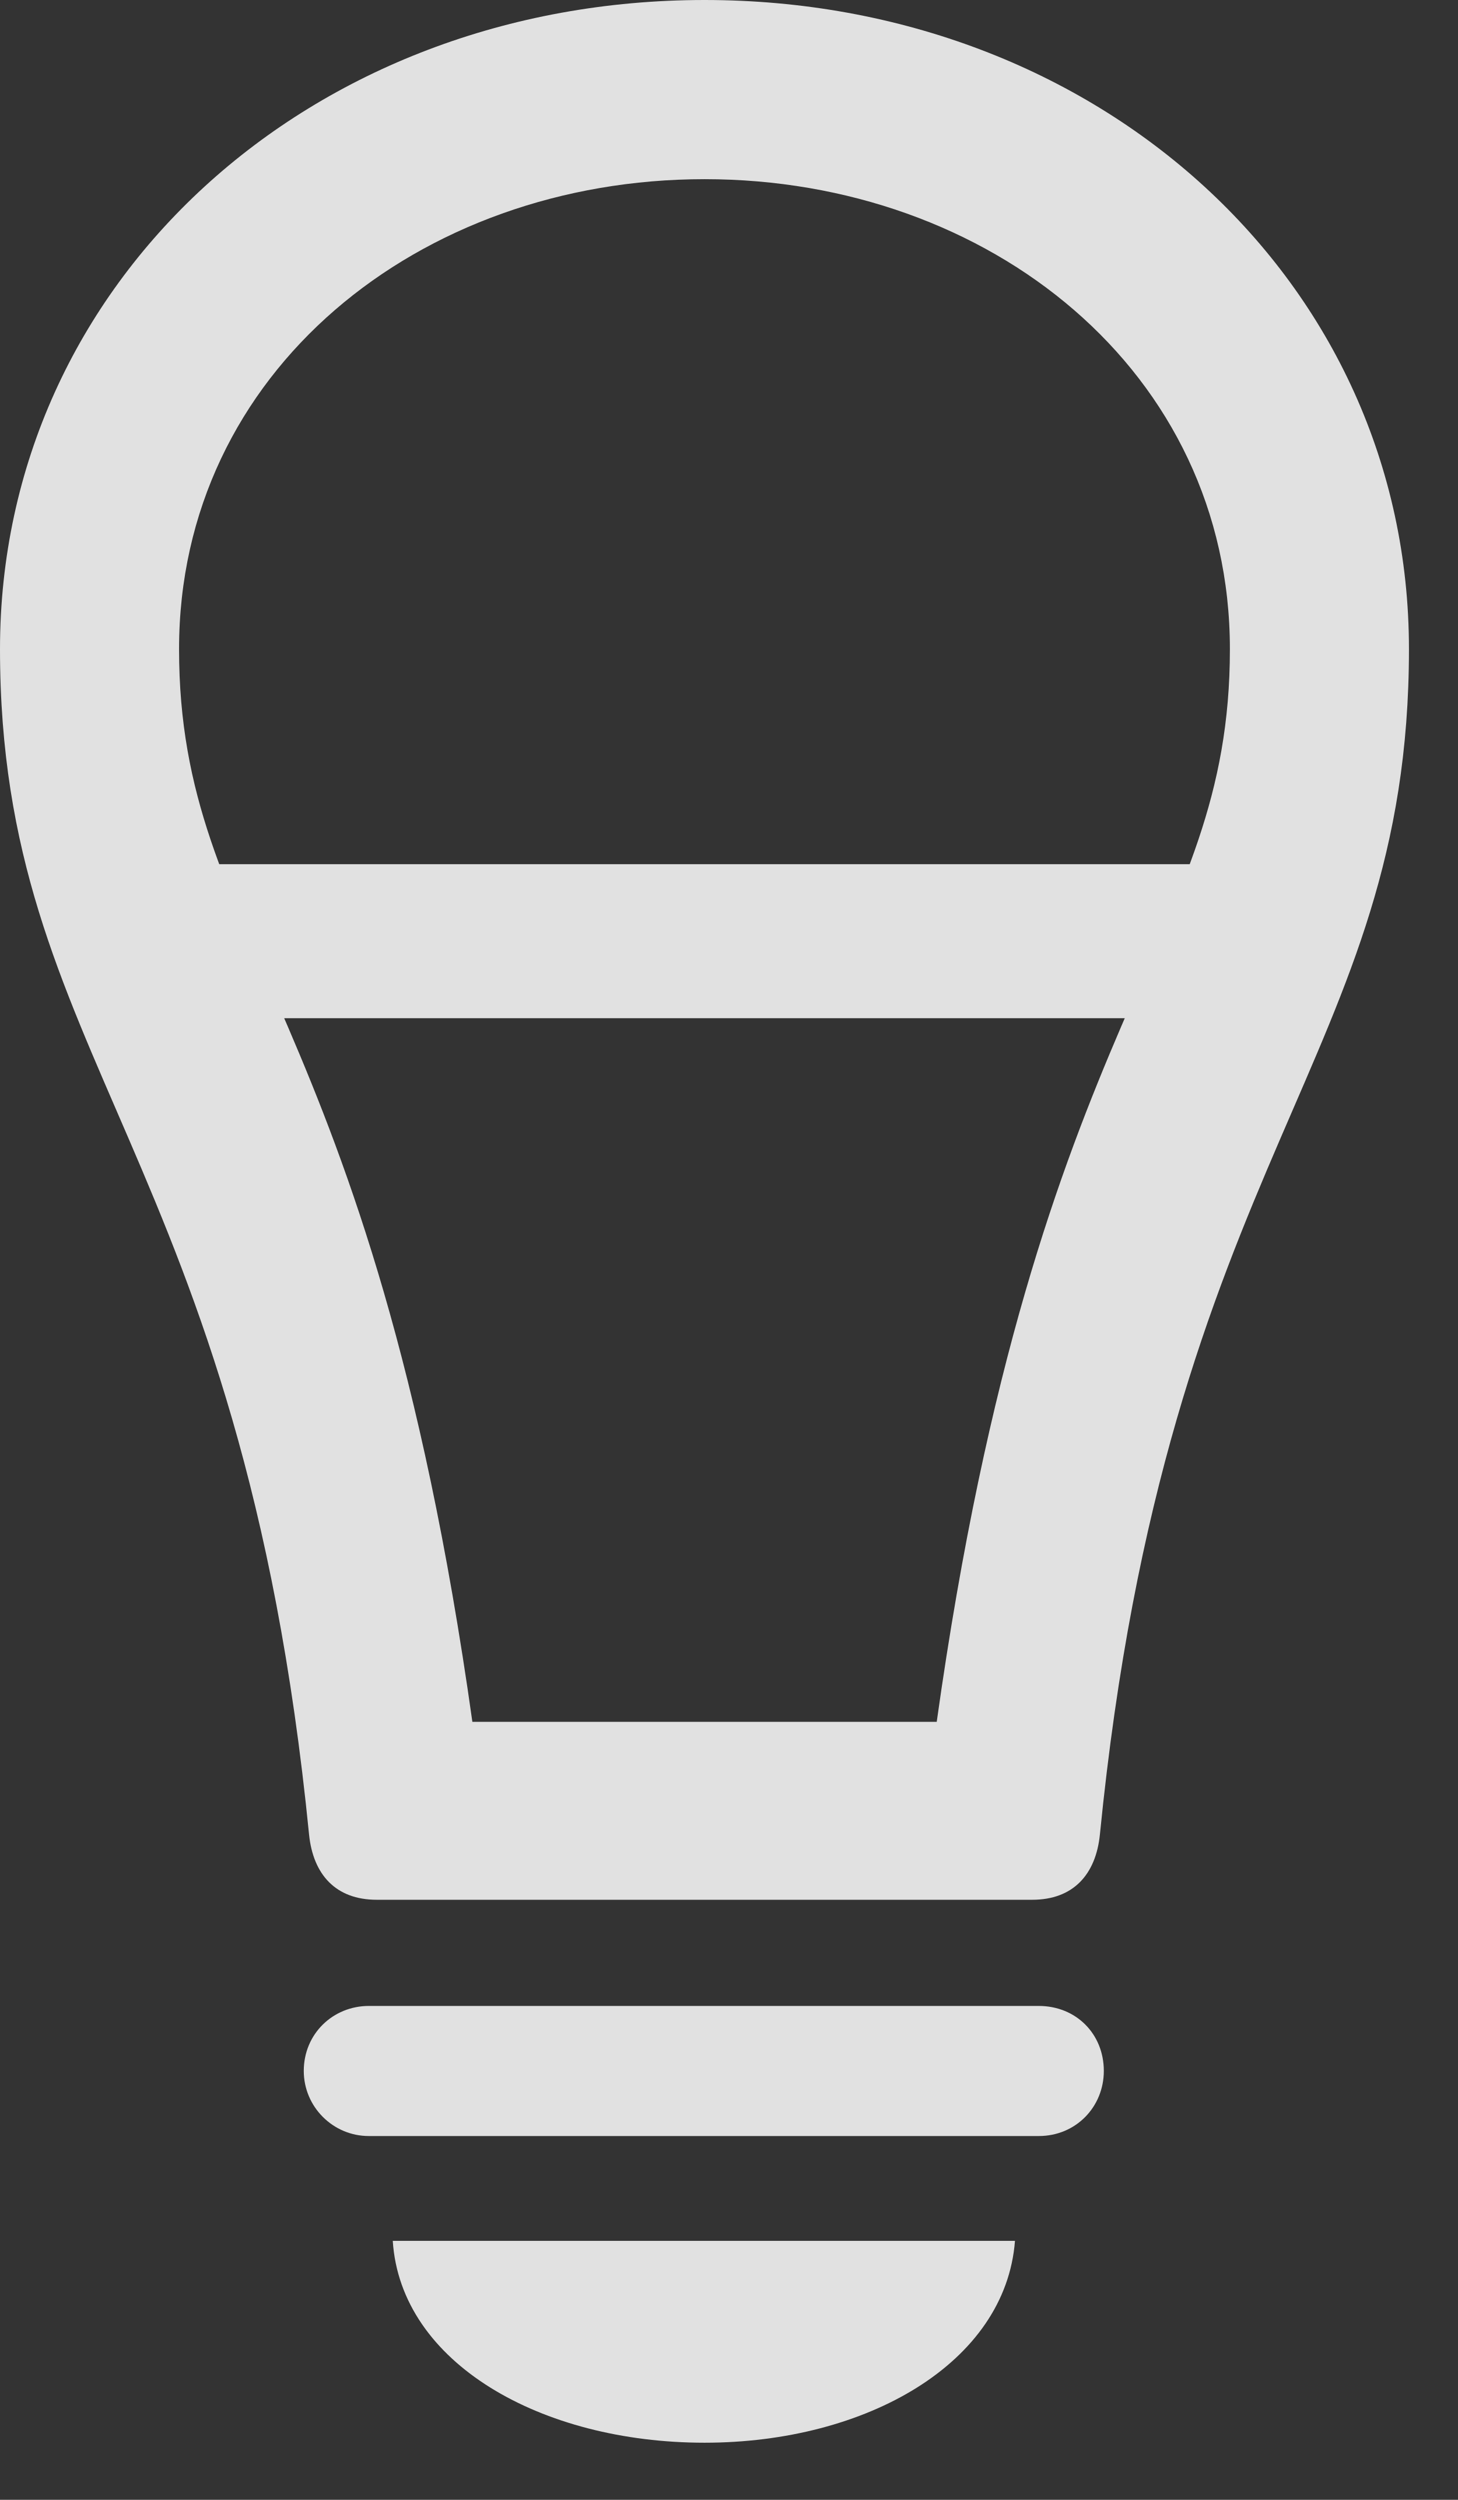 <?xml version="1.0" encoding="UTF-8"?>
<!--Generator: Apple Native CoreSVG 326-->
<!DOCTYPE svg
PUBLIC "-//W3C//DTD SVG 1.1//EN"
       "http://www.w3.org/Graphics/SVG/1.1/DTD/svg11.dtd">
<svg version="1.1" xmlns="http://www.w3.org/2000/svg" xmlns:xlink="http://www.w3.org/1999/xlink" viewBox="0 0 10.732 18.389">
 <rect x="0" y="0" width="10.732" height="18.389" fill="#333333" stroke="none"/>
 <g>
  <rect height="18.389" opacity="0" width="10.732" x="0" y="0"/>
  <path d="M1.377 7.49L9.004 7.49L9.004 6.357L1.377 6.357ZM0 4.775C0 7.793 1.777 8.477 2.275 13.496C2.305 13.789 2.471 13.975 2.773 13.975L7.598 13.975C7.9 13.975 8.066 13.789 8.096 13.496C8.594 8.477 10.371 7.793 10.371 4.775C10.371 2.07 8.086 0 5.186 0C2.285 0 0 2.07 0 4.775ZM1.318 4.775C1.318 2.734 3.086 1.318 5.186 1.318C7.285 1.318 9.053 2.734 9.053 4.775C9.053 6.943 7.637 7.383 6.895 12.666L3.477 12.666C2.734 7.383 1.318 6.943 1.318 4.775ZM2.715 15.713L7.646 15.713C7.92 15.713 8.125 15.498 8.125 15.234C8.125 14.961 7.92 14.756 7.646 14.756L2.715 14.756C2.451 14.756 2.236 14.961 2.236 15.234C2.236 15.498 2.451 15.713 2.715 15.713ZM5.186 17.969C6.377 17.969 7.402 17.383 7.471 16.484L2.891 16.484C2.949 17.383 3.984 17.969 5.186 17.969Z" fill="white" fill-opacity="0.85"/>
 </g>
</svg>
